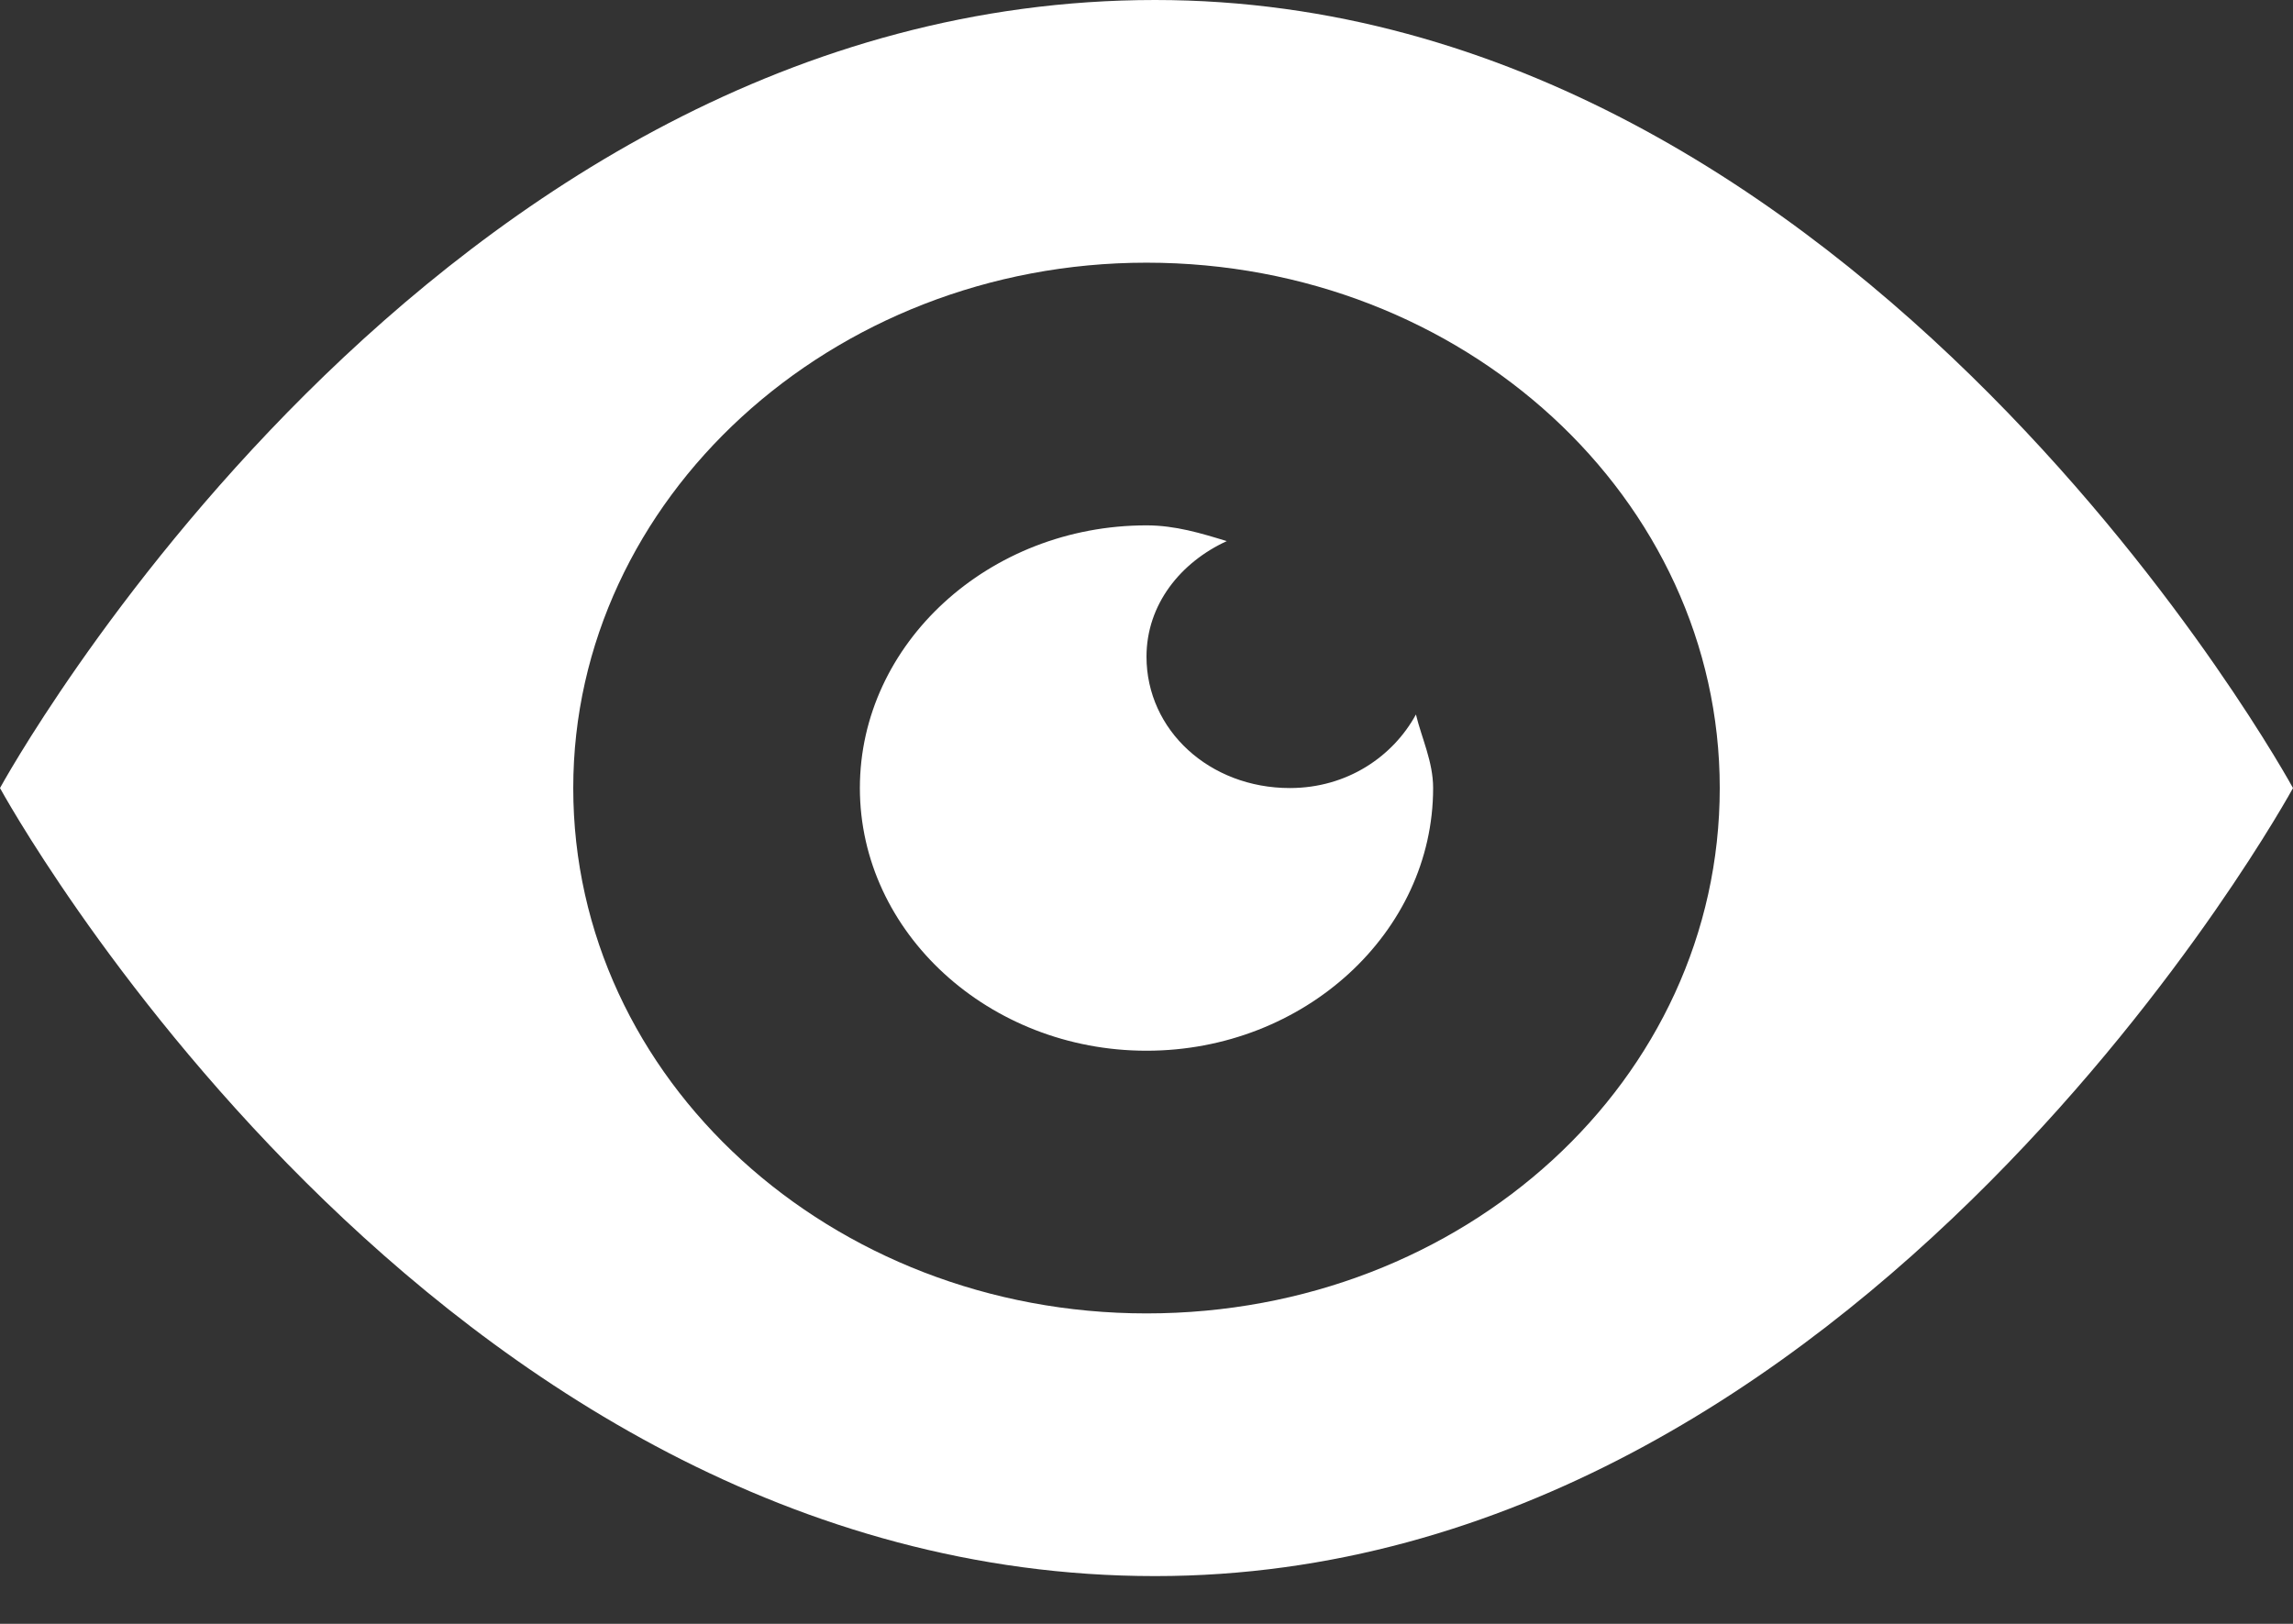 <svg width="24" height="17" viewBox="0 0 24 17" fill="none" xmlns="http://www.w3.org/2000/svg">
<rect x="0" y="0" width="24" height="17" fill="#333333" stroke="none"/>
<path d="M12.09 0C4.5 0 0 8.25 0 8.25C0 8.25 4.5 16.5 12.09 16.5C19.5 16.5 24 8.25 24 8.25C24 8.25 19.5 0 12.09 0ZM12 2.75C15.33 2.75 18 5.225 18 8.25C18 11.303 15.33 13.75 12 13.75C8.7 13.75 6 11.303 6 8.25C6 5.225 8.7 2.75 12 2.75ZM12 5.5C10.35 5.5 9 6.737 9 8.25C9 9.762 10.35 11 12 11C13.65 11 15 9.762 15 8.25C15 7.975 14.88 7.728 14.82 7.48C14.58 7.92 14.1 8.25 13.5 8.25C12.66 8.25 12 7.645 12 6.875C12 6.325 12.36 5.885 12.84 5.665C12.57 5.582 12.3 5.5 12 5.5Z" fill="white"/>
</svg>
